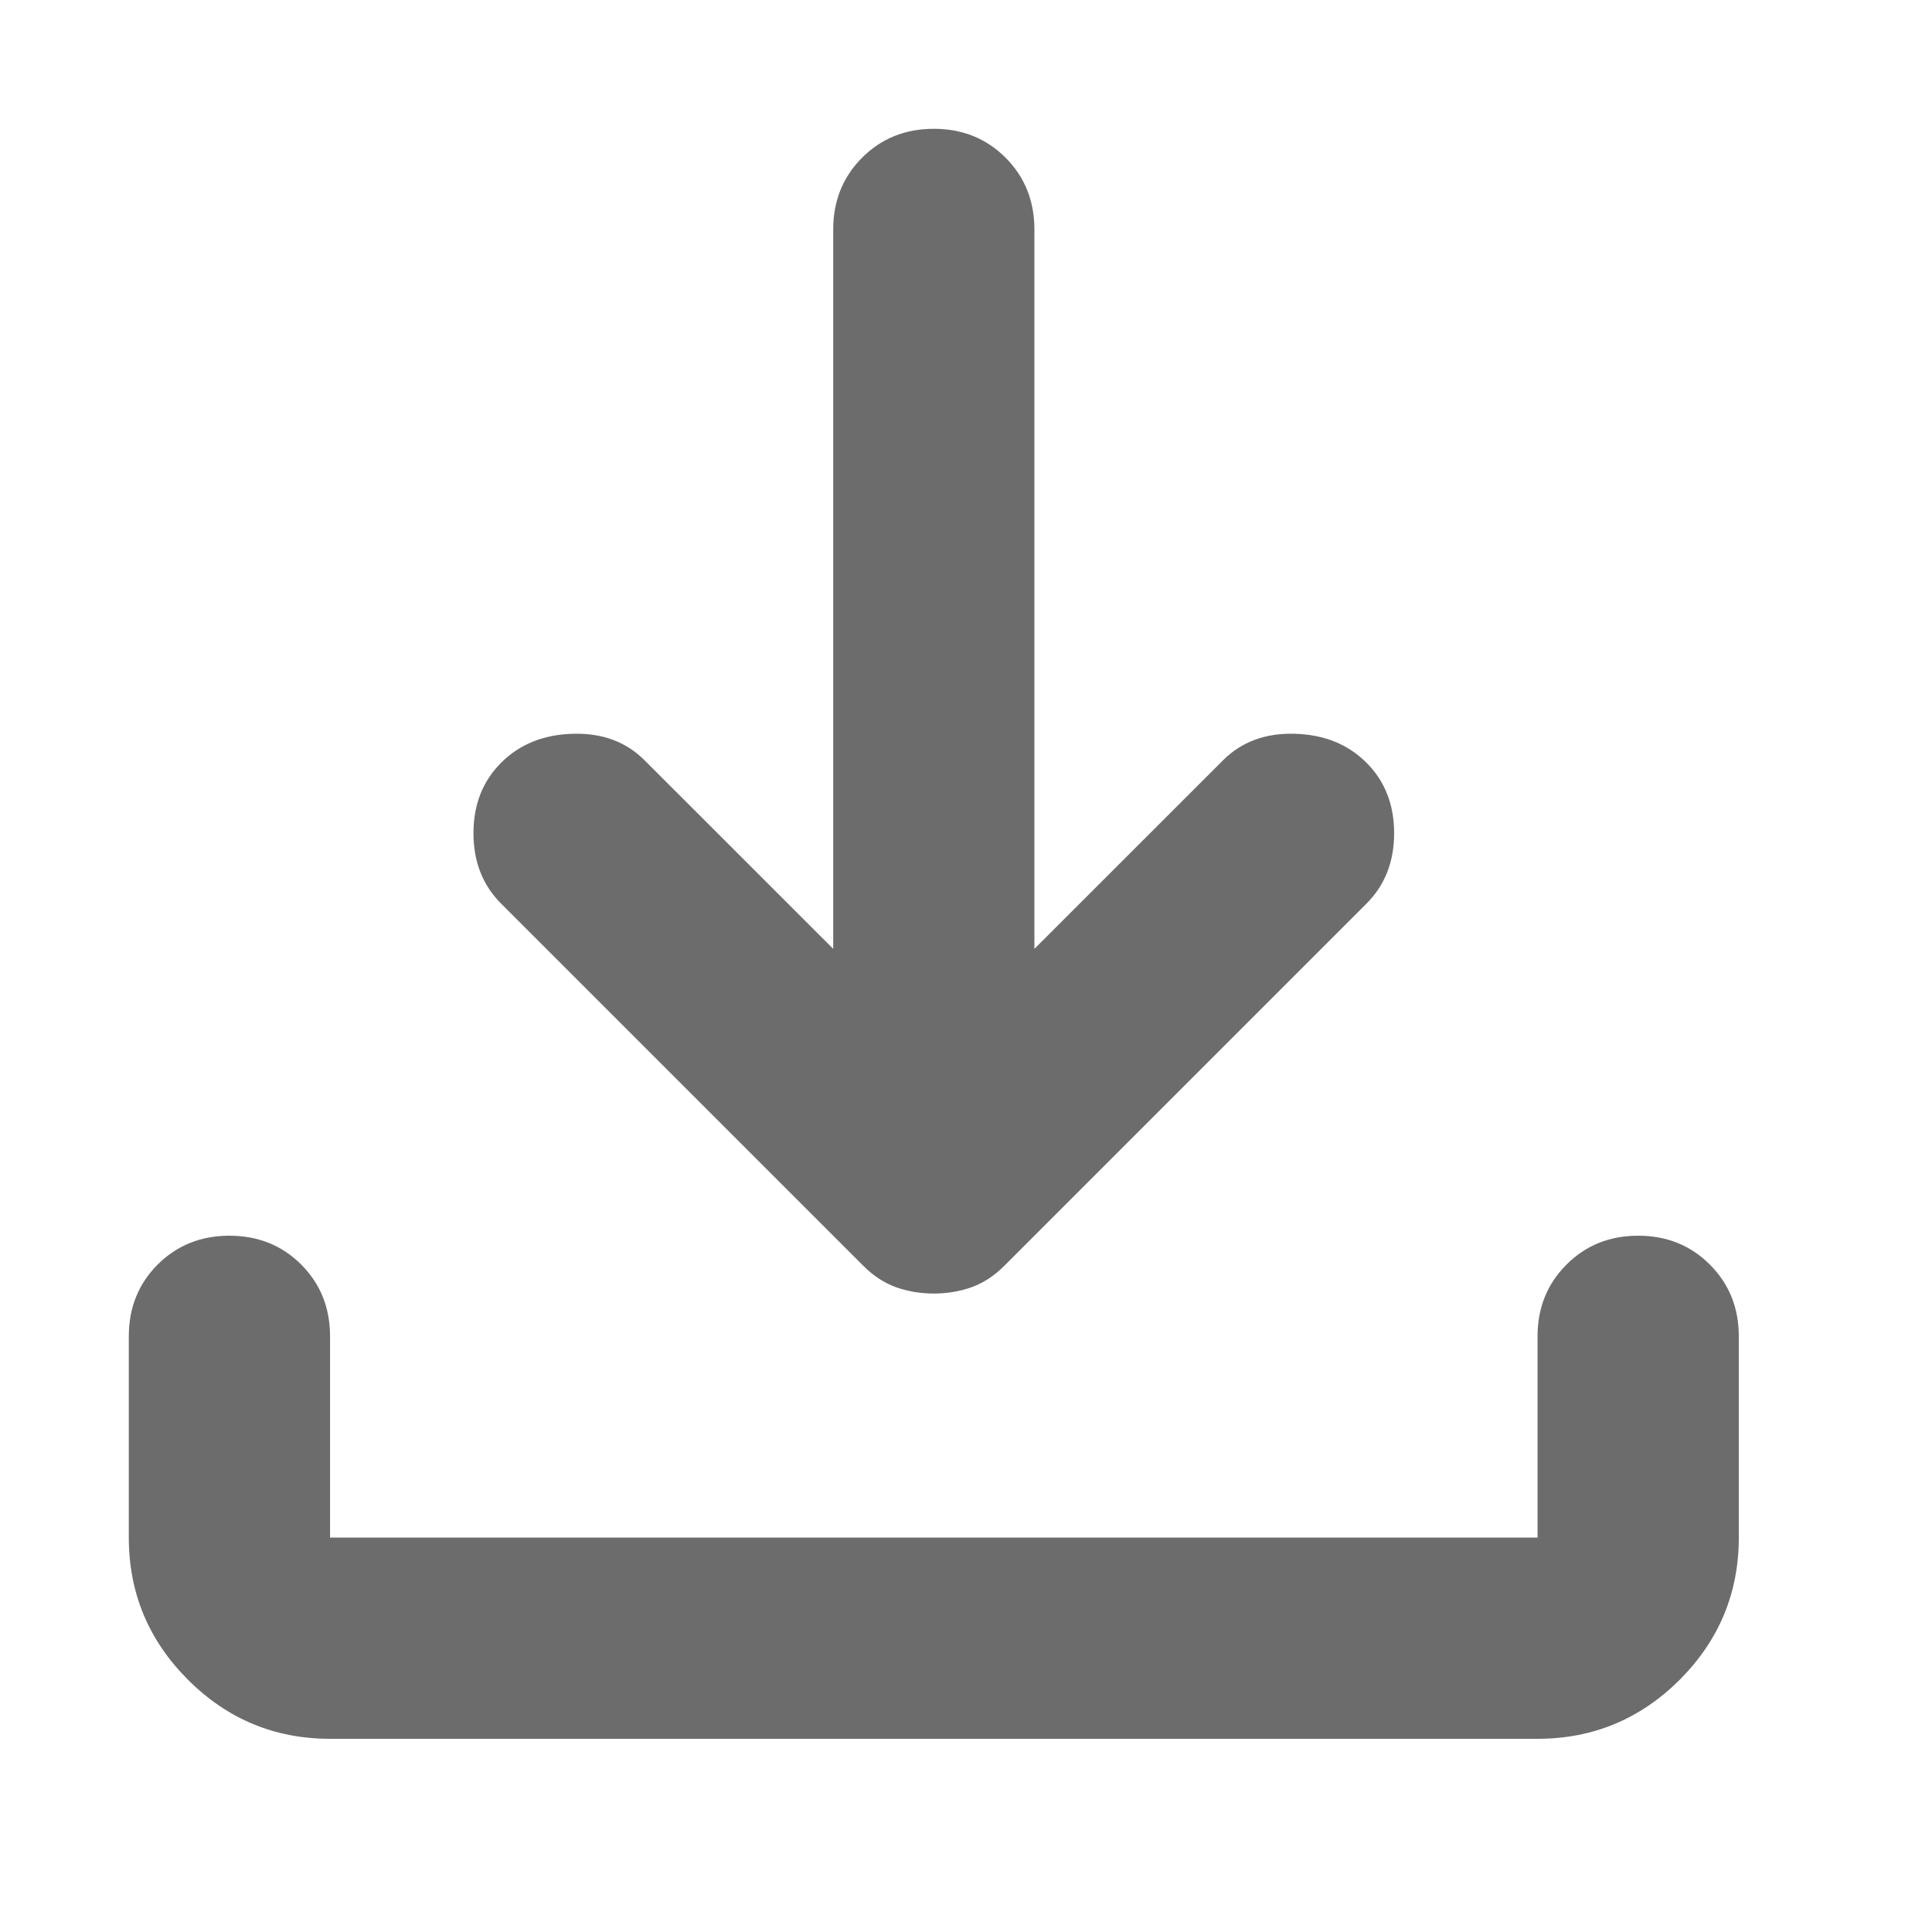 <svg width="30" height="30" viewBox="0 0 30 30" fill="none" xmlns="http://www.w3.org/2000/svg">
<path d="M14.5 20.086C14.292 20.086 14.096 20.053 13.914 19.988C13.732 19.923 13.562 19.812 13.406 19.656L7.781 14.031C7.495 13.745 7.352 13.38 7.352 12.938C7.352 12.495 7.495 12.13 7.781 11.844C8.068 11.557 8.439 11.407 8.894 11.394C9.35 11.381 9.721 11.518 10.008 11.805L12.938 14.734V3.562C12.938 3.12 13.088 2.748 13.387 2.448C13.687 2.149 14.057 2 14.5 2C14.943 2 15.314 2.149 15.614 2.448C15.913 2.748 16.062 3.12 16.062 3.562V14.734L18.992 11.805C19.279 11.518 19.65 11.381 20.106 11.394C20.561 11.407 20.932 11.557 21.219 11.844C21.505 12.13 21.648 12.495 21.648 12.938C21.648 13.38 21.505 13.745 21.219 14.031L15.594 19.656C15.438 19.812 15.268 19.923 15.086 19.988C14.904 20.053 14.708 20.086 14.5 20.086ZM5.125 27C4.266 27 3.53 26.694 2.919 26.083C2.306 25.47 2 24.734 2 23.875V20.75C2 20.307 2.149 19.936 2.448 19.636C2.748 19.337 3.12 19.188 3.562 19.188C4.005 19.188 4.377 19.337 4.677 19.636C4.976 19.936 5.125 20.307 5.125 20.75V23.875H23.875V20.75C23.875 20.307 24.025 19.936 24.325 19.636C24.624 19.337 24.995 19.188 25.438 19.188C25.88 19.188 26.251 19.337 26.55 19.636C26.85 19.936 27 20.307 27 20.75V23.875C27 24.734 26.694 25.47 26.083 26.083C25.47 26.694 24.734 27 23.875 27H5.125Z" fill="#6C6C6C"/>
</svg>
